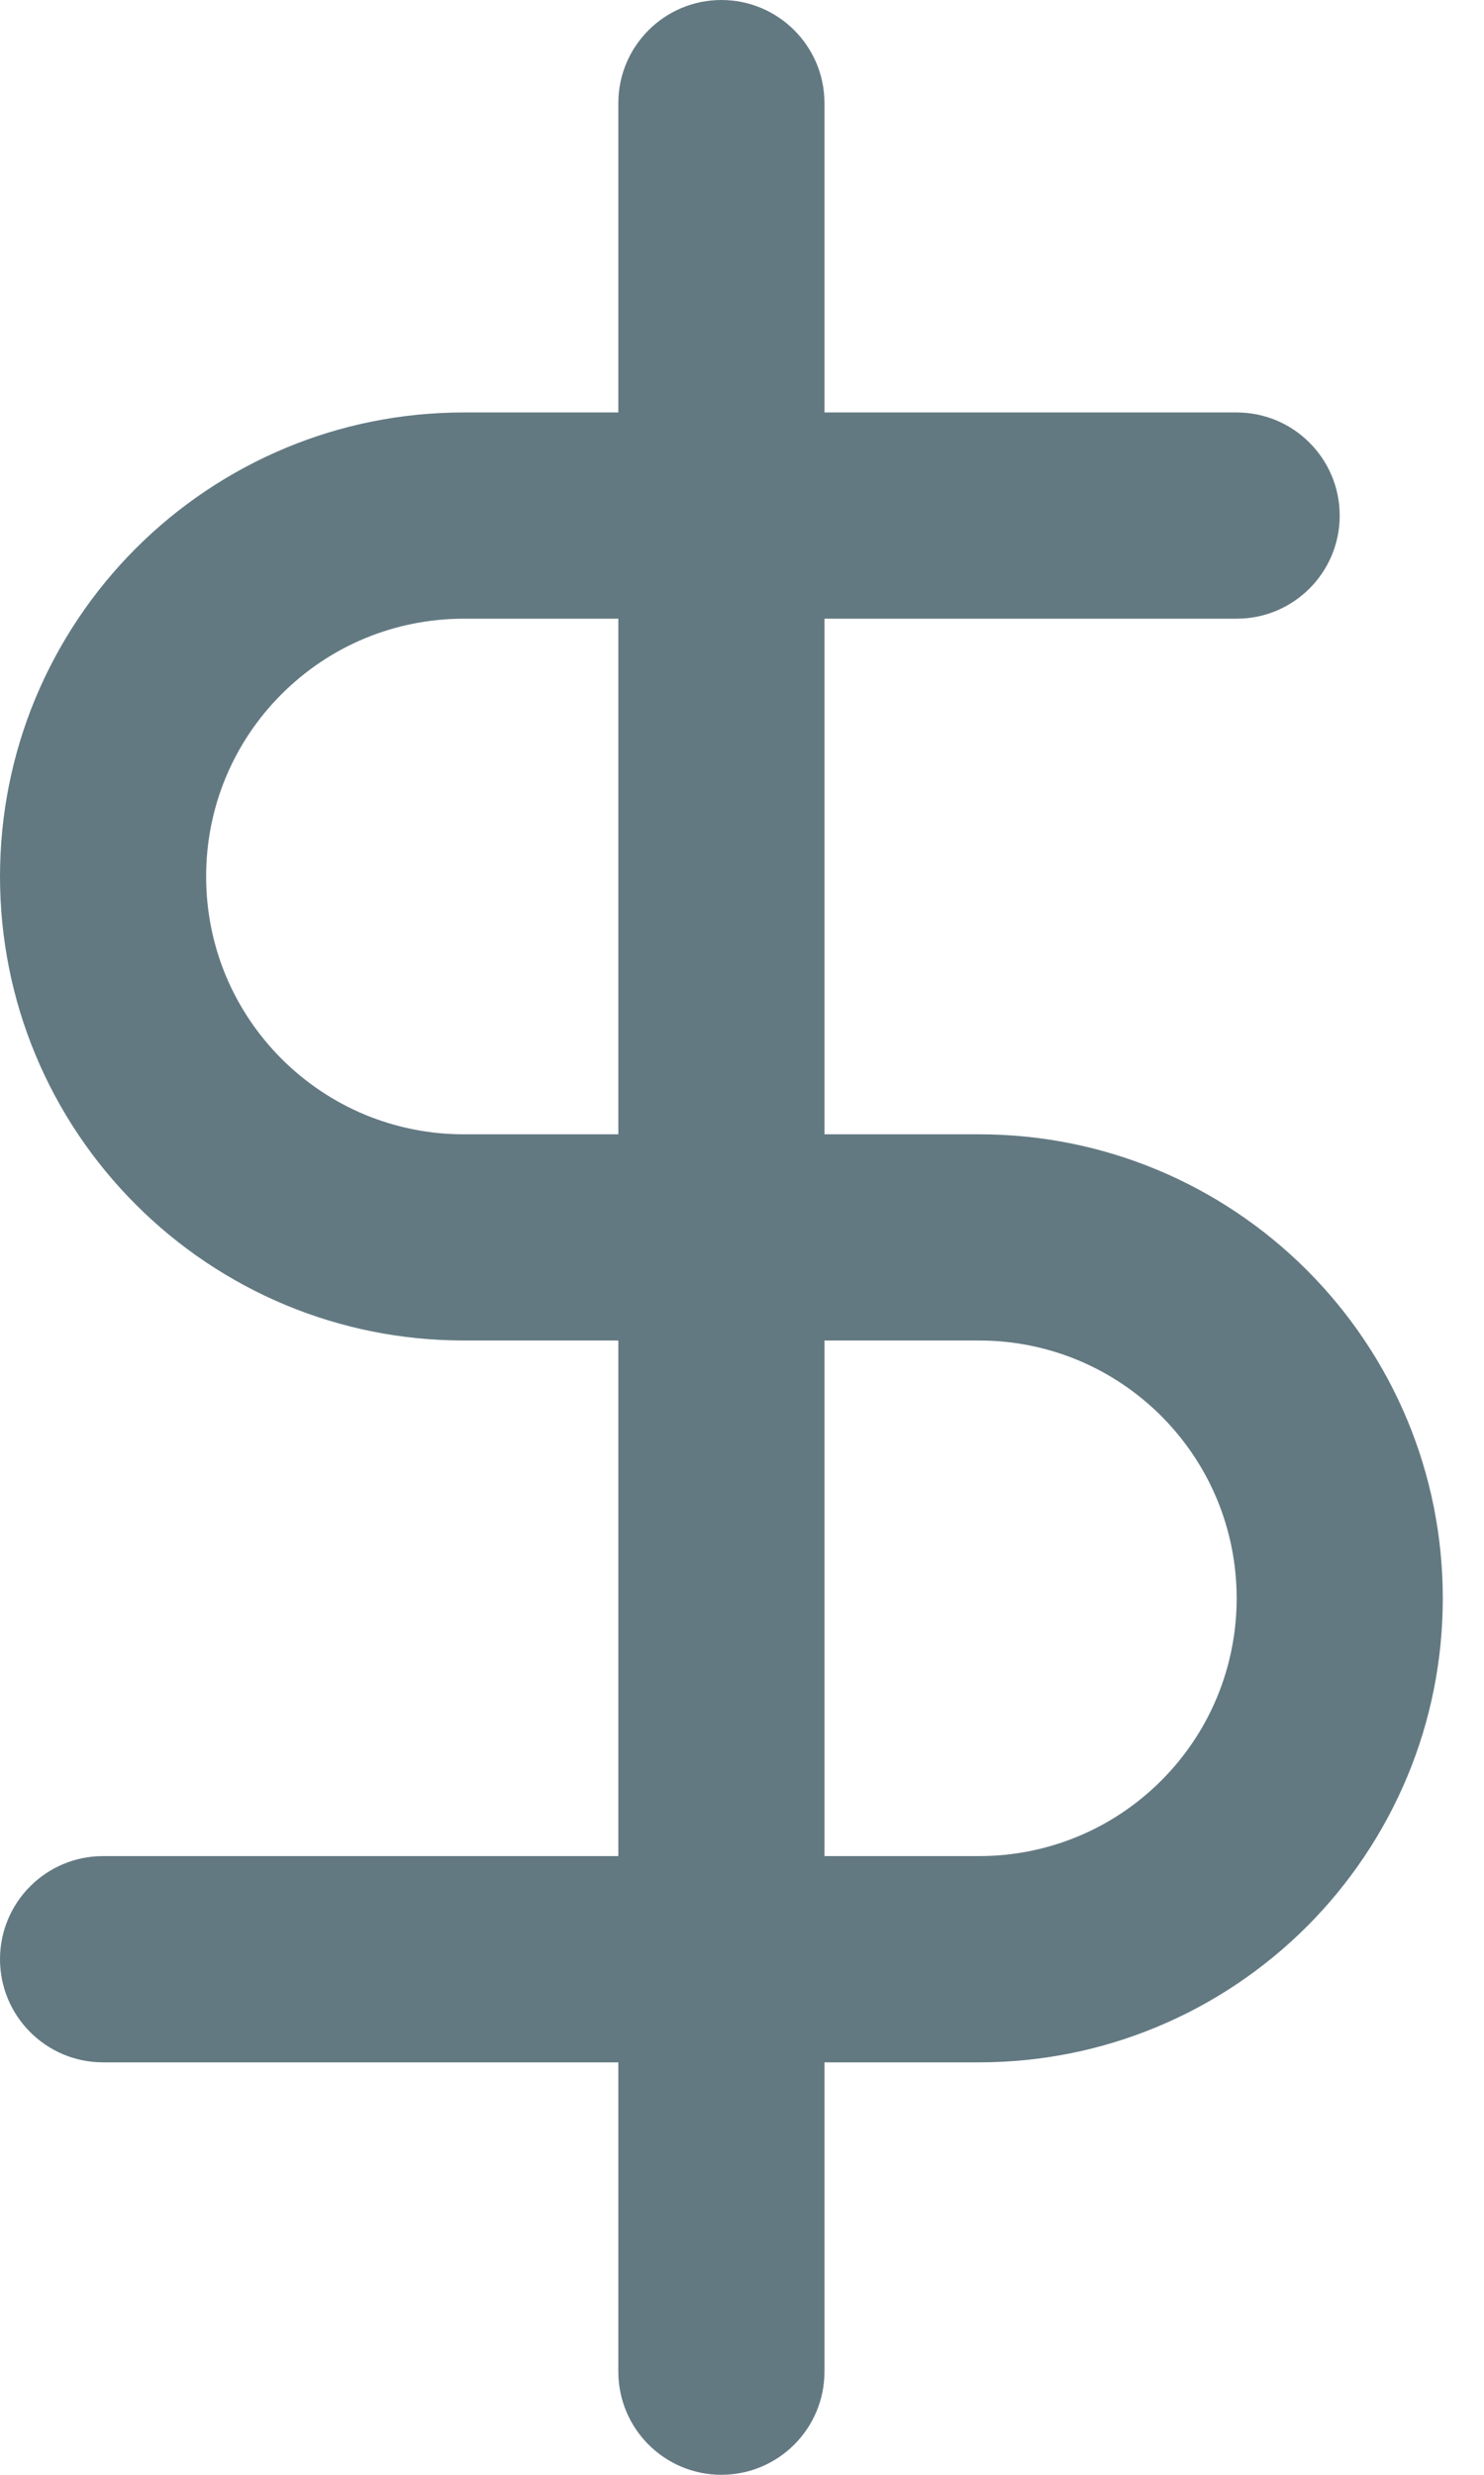 <svg width="30" height="50" viewBox="0 0 30 50" fill="none" xmlns="http://www.w3.org/2000/svg">
<path d="M12.5 22.917H9.375C8.667 22.917 7.994 22.775 7.383 22.523C6.748 22.26 6.173 21.873 5.692 21.392C5.21 20.91 4.823 20.335 4.56 19.7C4.308 19.09 4.167 18.417 4.167 17.708C4.167 17 4.308 16.327 4.56 15.717C4.823 15.081 5.21 14.506 5.692 14.025C6.173 13.544 6.748 13.156 7.383 12.894C7.994 12.642 8.667 12.5 9.375 12.5H12.5V22.917ZM16.667 27.083H19.792C20.5 27.083 21.173 27.225 21.783 27.477C22.419 27.74 22.994 28.127 23.475 28.608C23.956 29.09 24.344 29.665 24.606 30.3C24.858 30.91 25 31.583 25 32.292C25 33 24.858 33.673 24.606 34.283C24.344 34.919 23.956 35.494 23.475 35.975C22.994 36.456 22.419 36.844 21.783 37.106C21.173 37.358 20.5 37.5 19.792 37.5H16.667V27.083ZM25 8.333H16.667V2.083C16.667 0.933 15.733 0 14.583 0C13.433 0 12.5 0.933 12.5 2.083V8.333H9.375C8.108 8.333 6.896 8.585 5.79 9.044C4.64 9.521 3.608 10.217 2.746 11.079C1.883 11.942 1.188 12.973 0.71 14.123C0.252 15.229 0 16.442 0 17.708C0 18.975 0.252 20.188 0.71 21.294C1.185 22.442 1.883 23.475 2.746 24.337C3.608 25.2 4.64 25.896 5.79 26.373C6.896 26.831 8.108 27.083 9.375 27.083H12.5V37.5H2.083C0.933 37.5 0 38.433 0 39.583C0 40.733 0.933 41.667 2.083 41.667H12.5V47.917C12.5 49.067 13.433 50 14.583 50C15.733 50 16.667 49.067 16.667 47.917V41.667H19.792C21.058 41.667 22.271 41.415 23.377 40.956C24.525 40.481 25.558 39.783 26.421 38.921C27.283 38.058 27.979 37.027 28.456 35.877C28.915 34.771 29.167 33.558 29.167 32.292C29.167 31.025 28.915 29.812 28.456 28.706C27.981 27.558 27.283 26.525 26.421 25.663C25.558 24.8 24.527 24.104 23.377 23.627C22.271 23.169 21.058 22.917 19.792 22.917H16.667V12.5H25C26.15 12.5 27.083 11.567 27.083 10.417C27.083 9.267 26.15 8.333 25 8.333Z" fill="#637982"/>
</svg>
